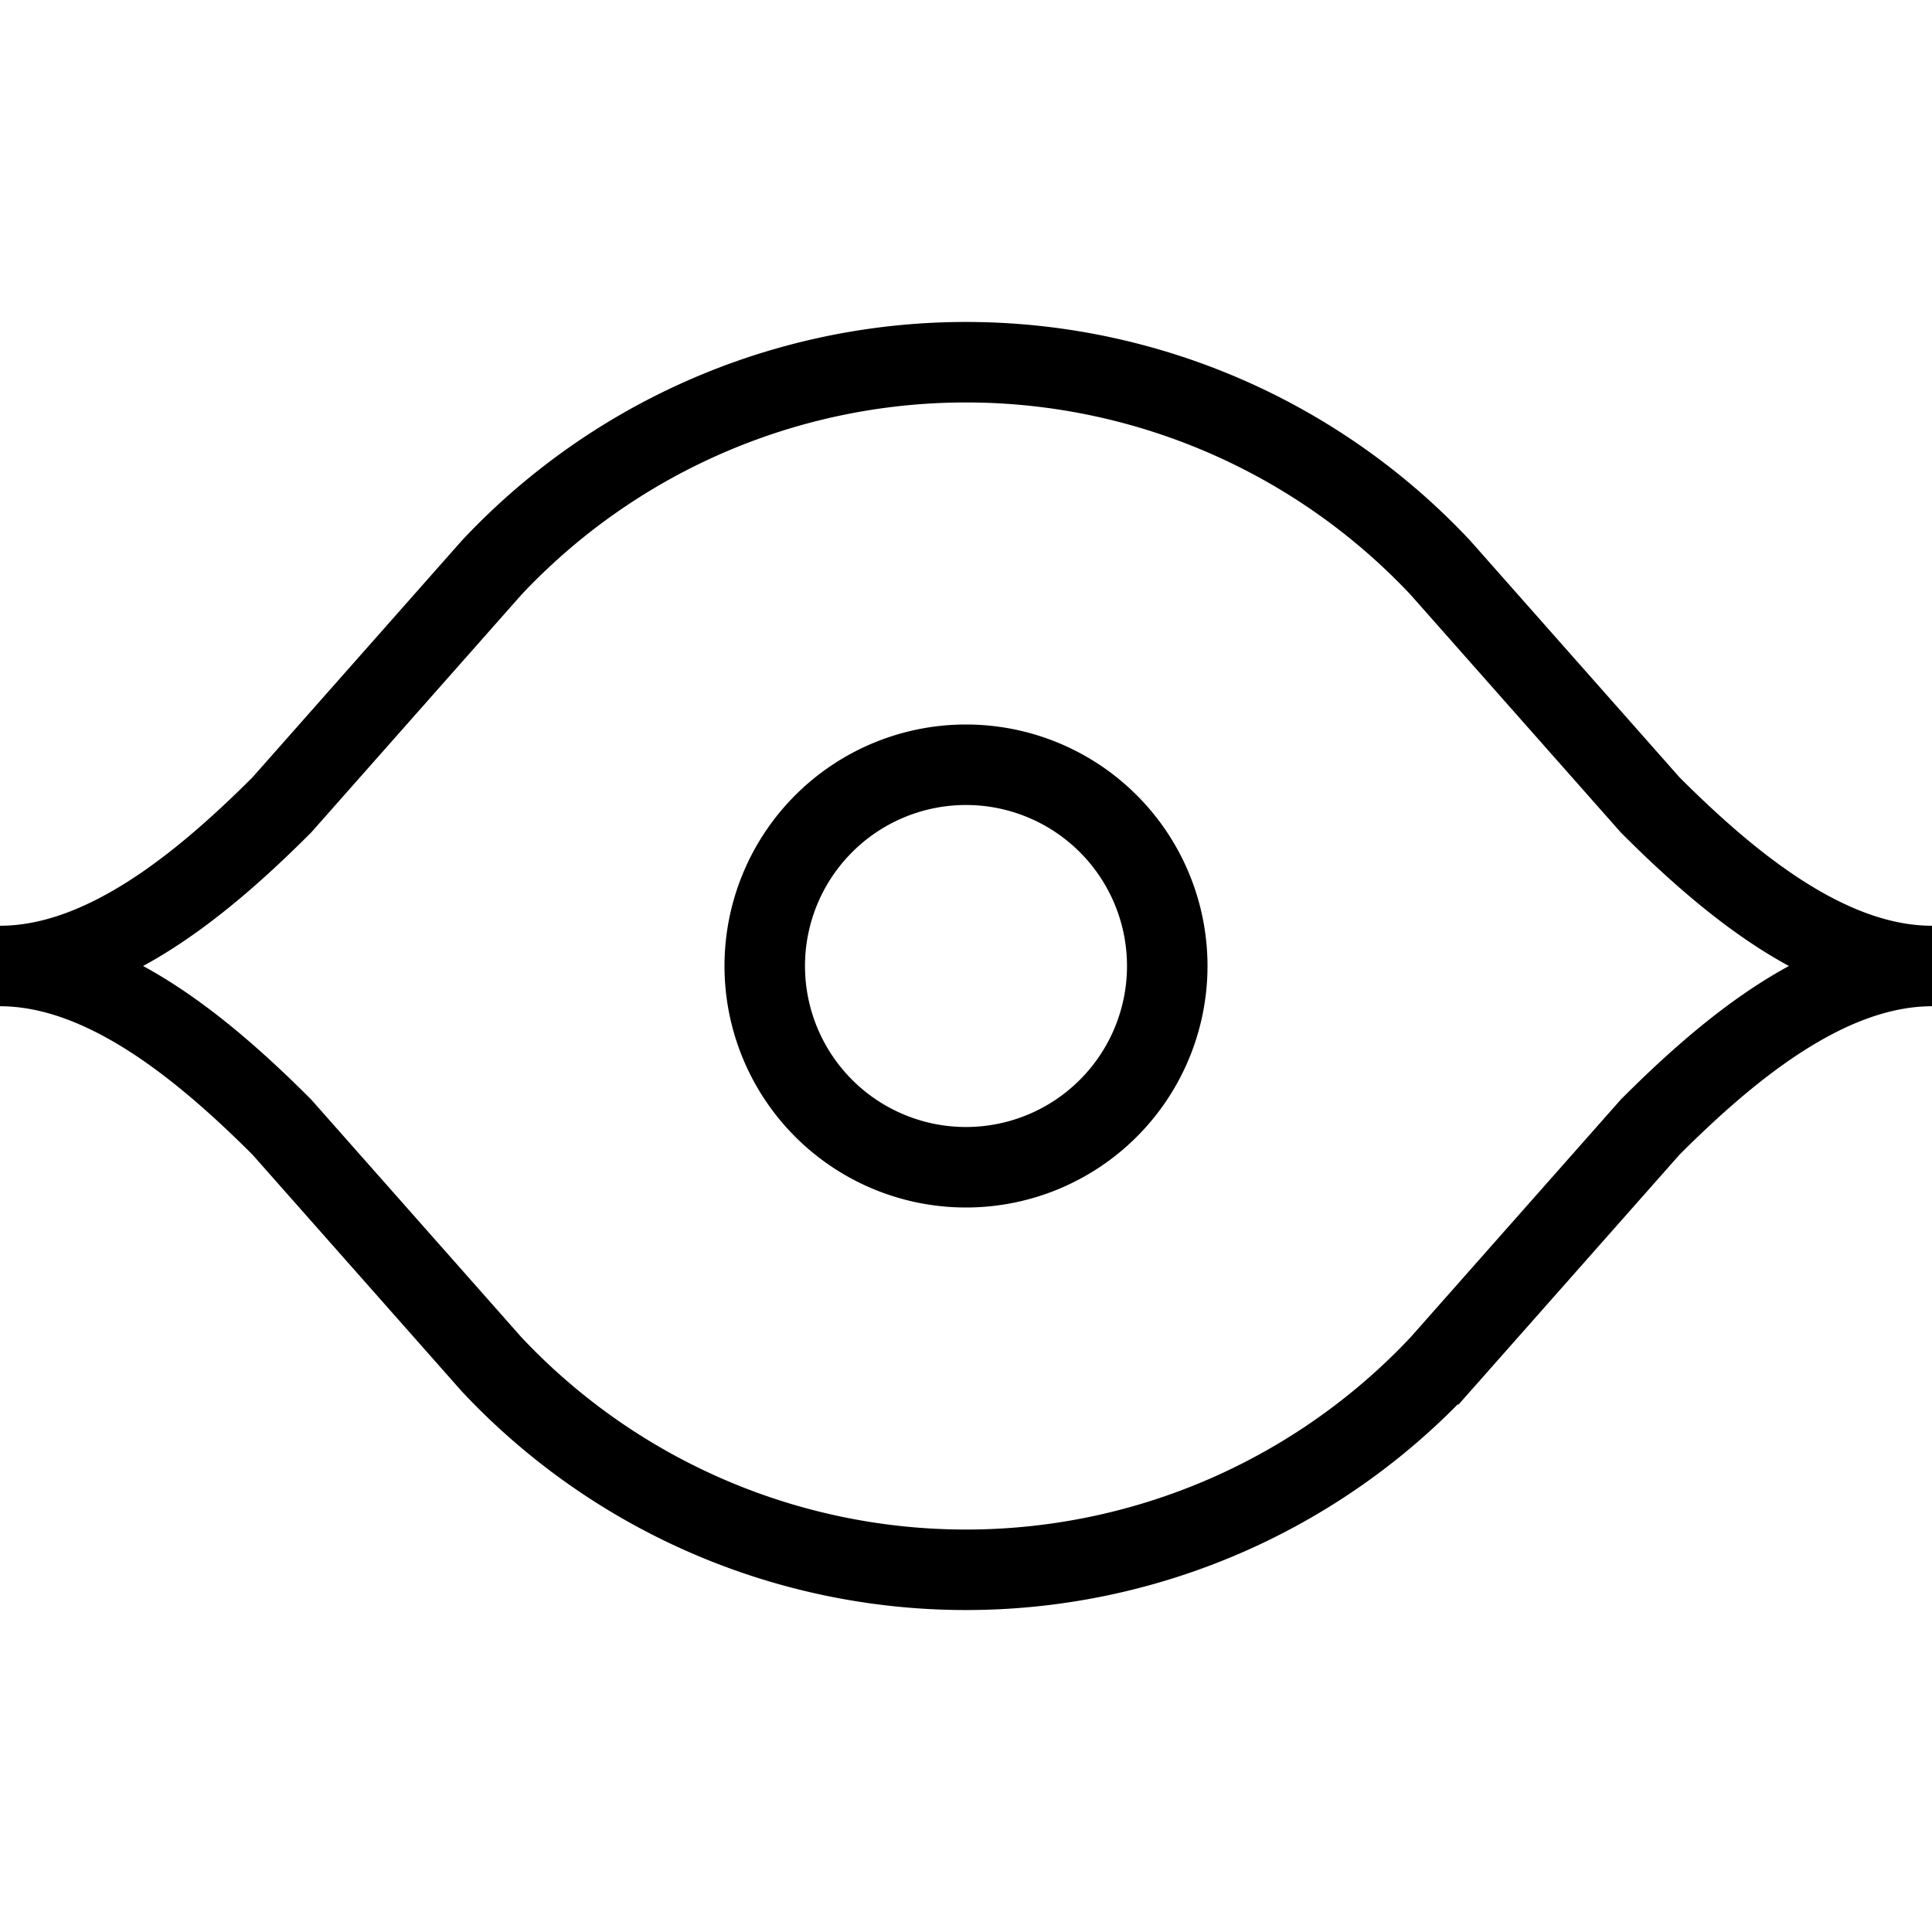<svg xmlns="http://www.w3.org/2000/svg" width="1em" height="1em" viewBox="0 0 24 24"><g fill="none" stroke="black"><path d="M6.106 7.053a8.079 8.079 0 0 1 11.788 0L20.5 10c1 1 2.224 2 3.5 2c-1.276 0-2.5 1-3.5 2l-2.606 2.947a8.079 8.079 0 0 1-11.788 0L3.5 14c-1-1-2.224-2-3.5-2c1.276 0 2.5-1 3.5-2z"/><path d="M9.5 12a2.5 2.5 0 1 1 5 0a2.5 2.5 0 0 1-5 0Z"/></g></svg>